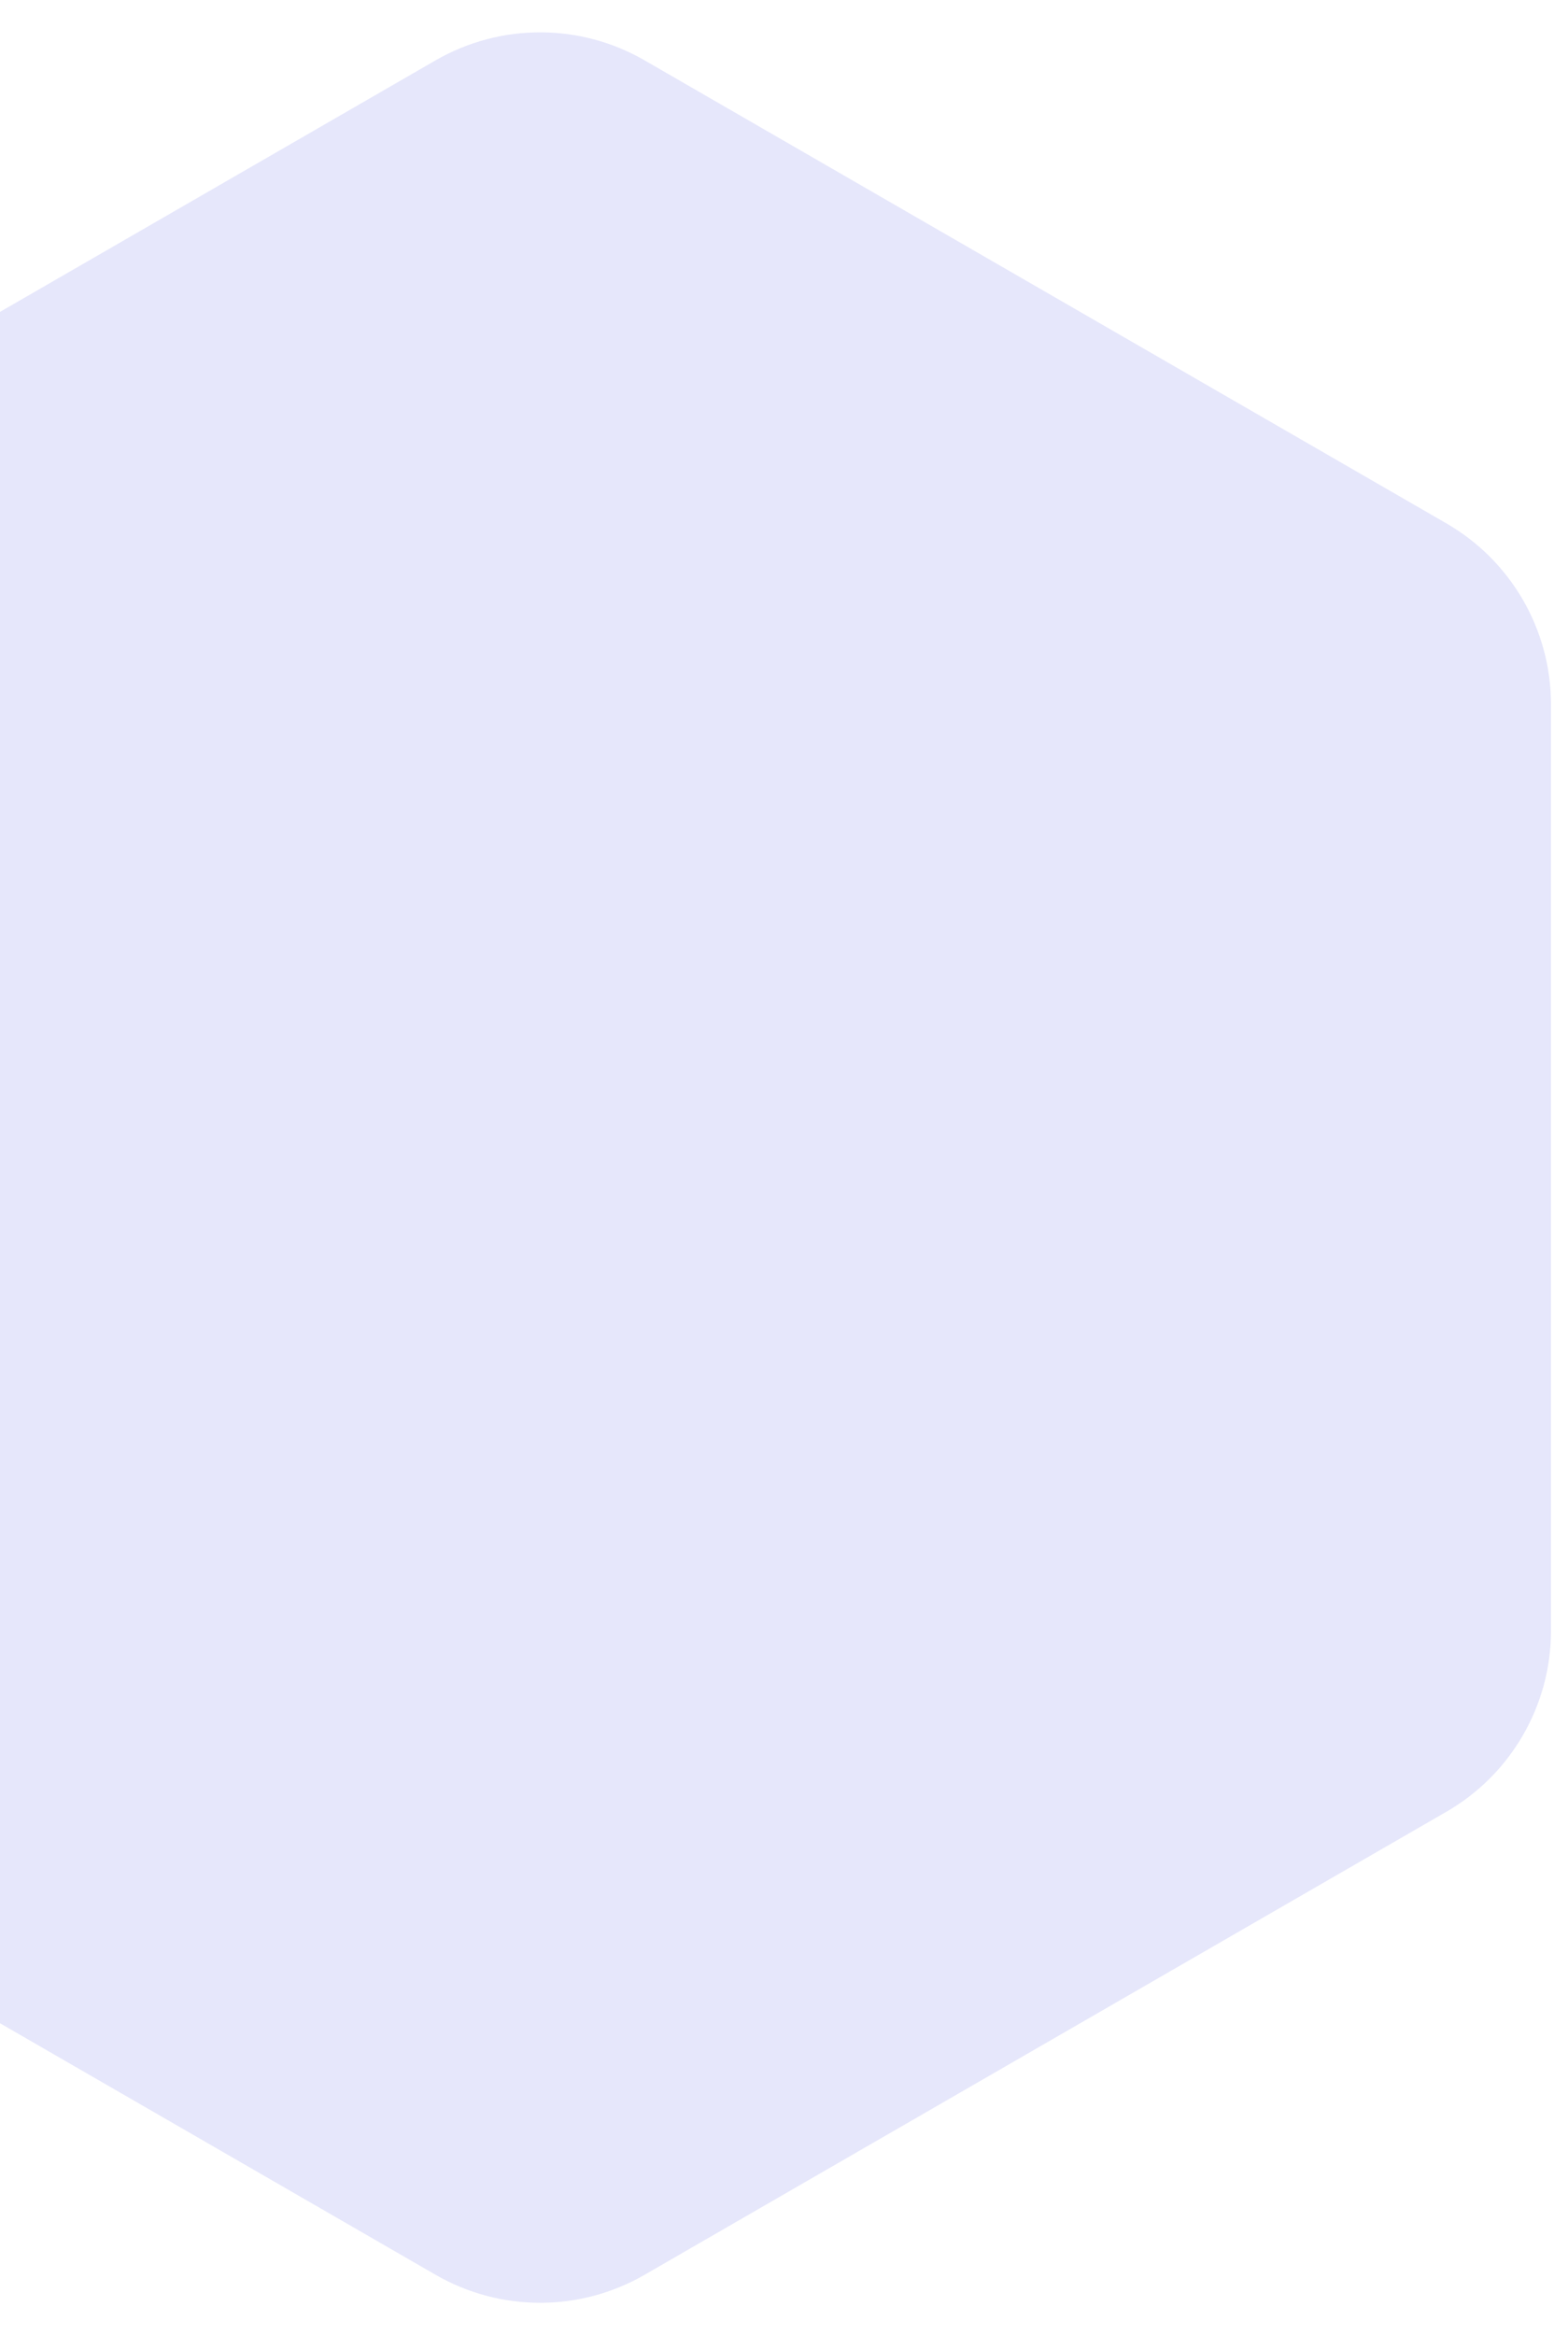 <svg width="45" height="67" viewBox="0 0 45 67" fill="none" xmlns="http://www.w3.org/2000/svg">
<path d="M12.5 1.732C14.356 0.66 16.644 0.66 18.5 1.732L41.512 15.018C43.368 16.09 44.512 18.07 44.512 20.214V46.786C44.512 48.929 43.368 50.91 41.512 51.982L18.5 65.268C16.644 66.34 14.356 66.34 12.5 65.268L-10.512 51.982C-12.368 50.91 -13.512 48.929 -13.512 46.786V20.214C-13.512 18.07 -12.368 16.09 -10.512 15.018L12.5 1.732Z" fill="#595FE8" fill-opacity="0.15"/>
</svg>

